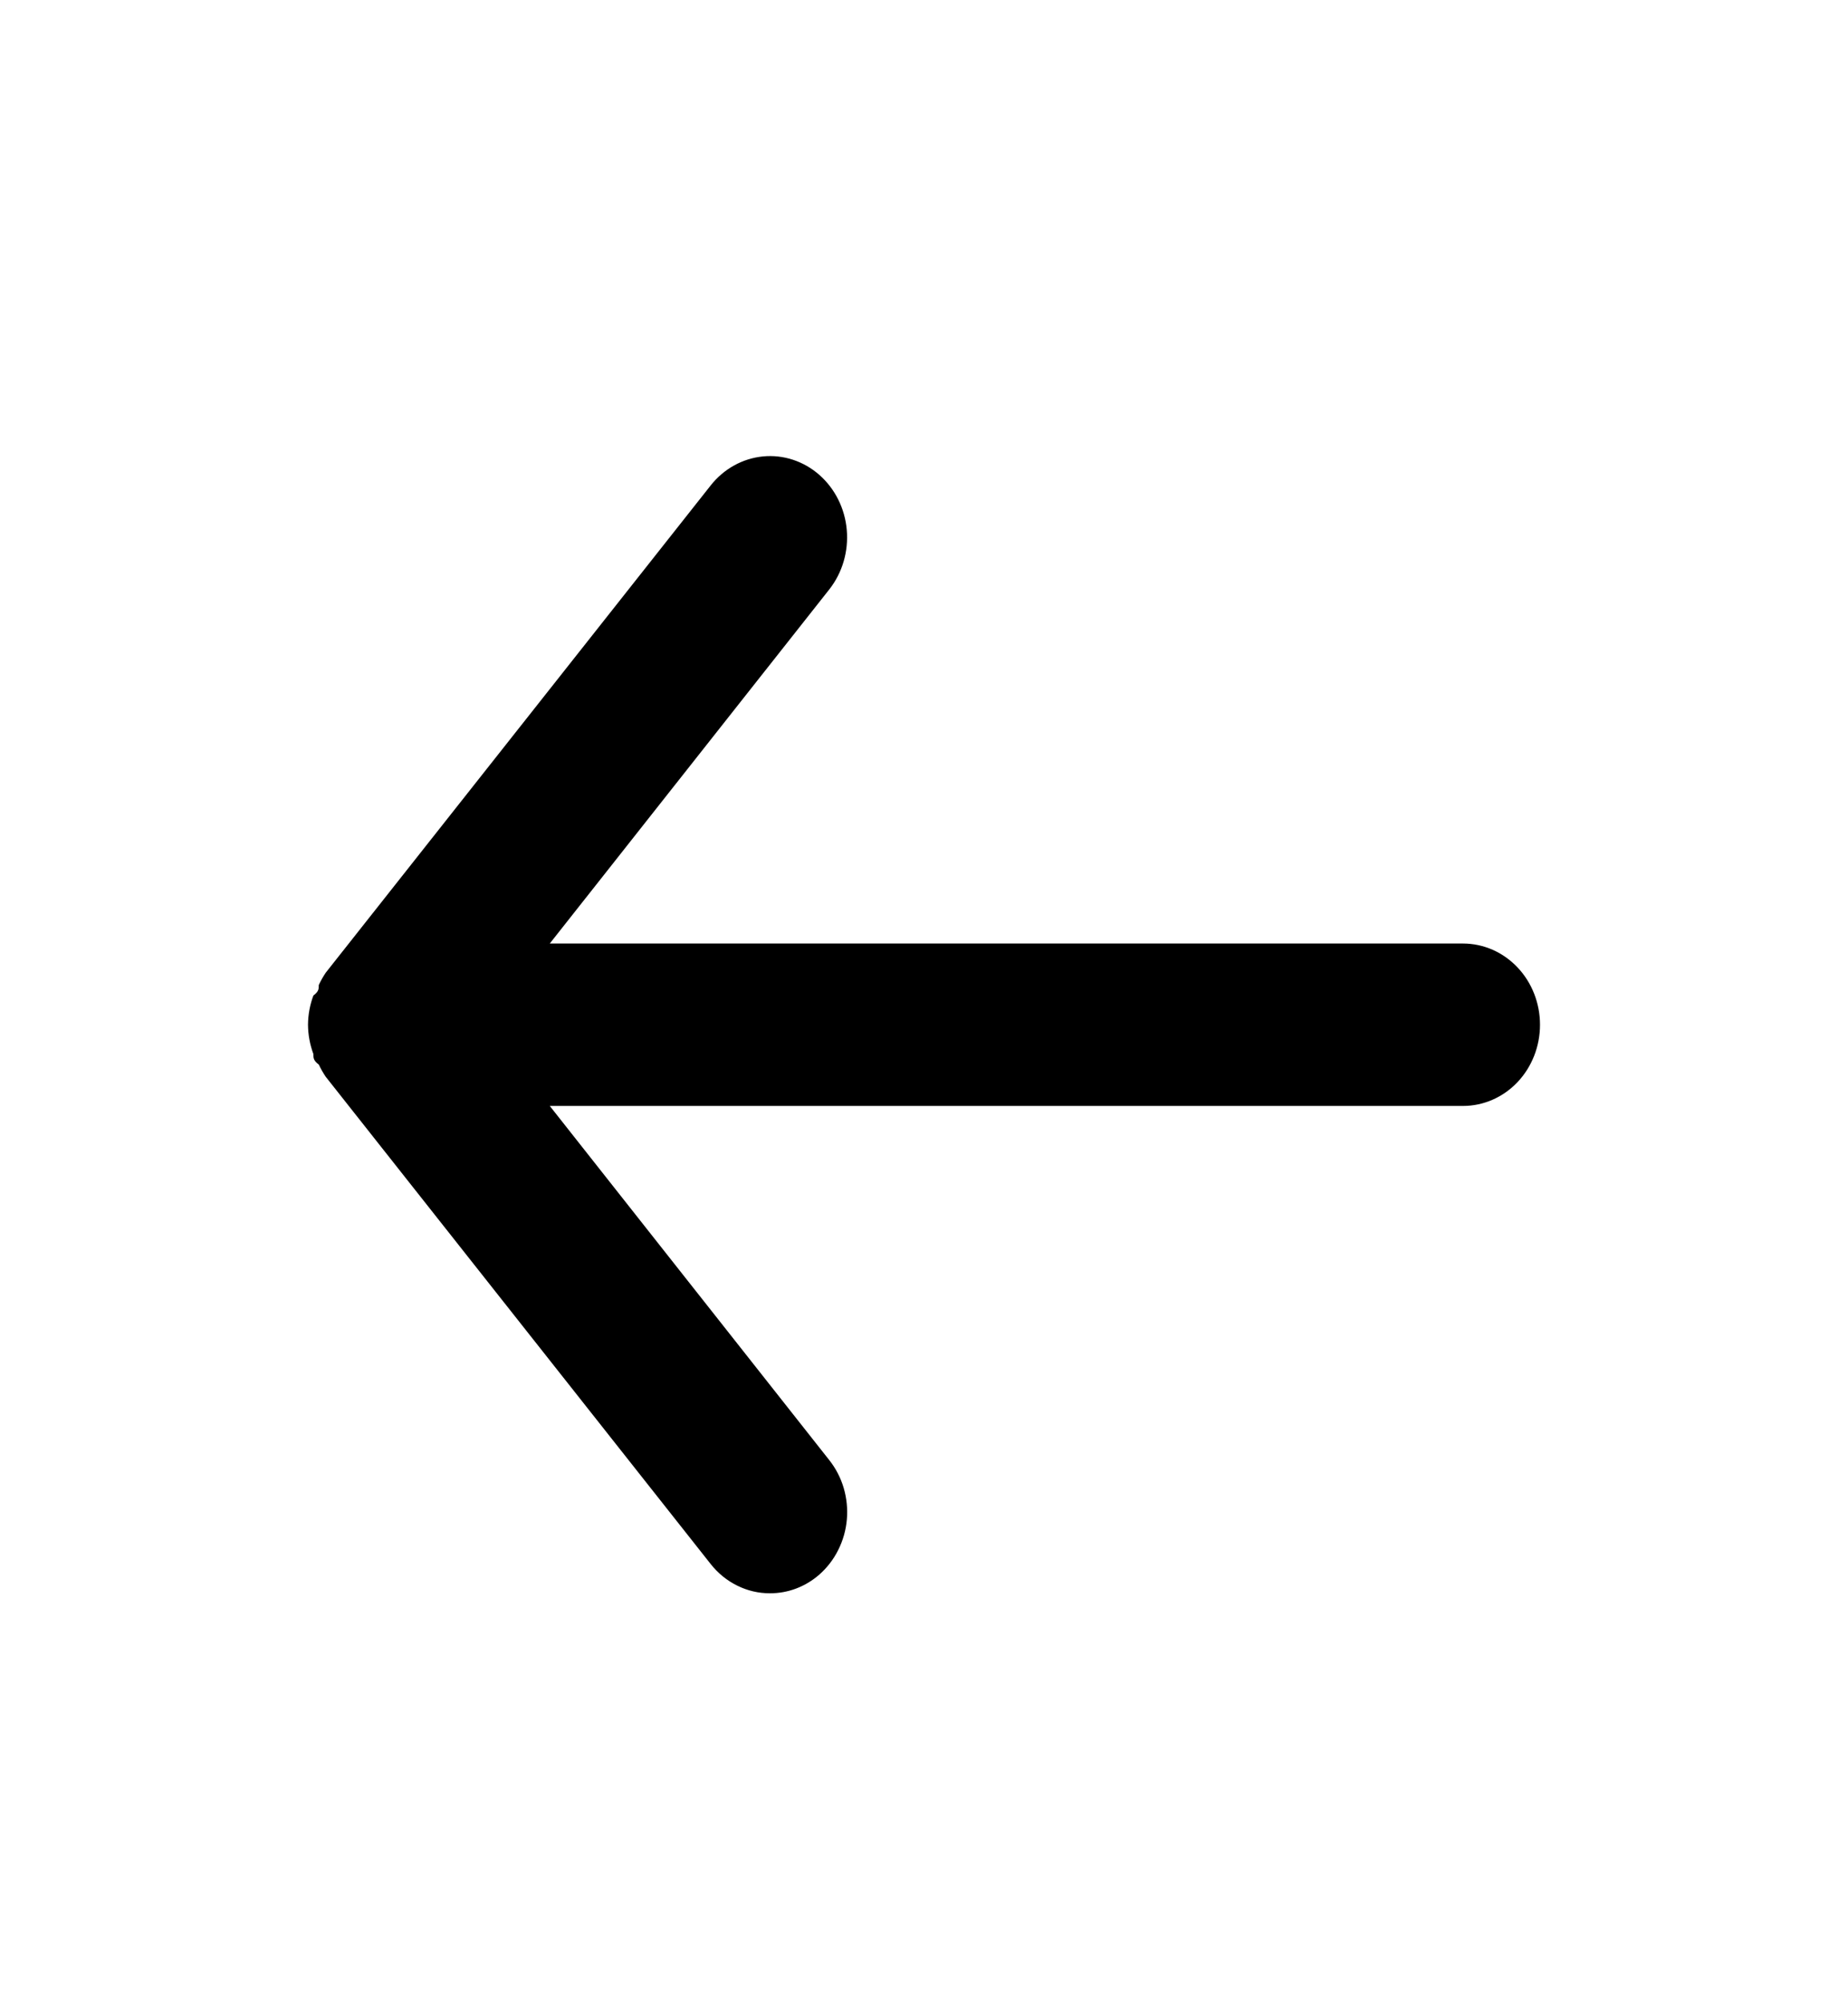 <svg width="24" height="26" viewBox="0 0 24 26" fill="none" xmlns="http://www.w3.org/2000/svg">
<path d="M19 12.246H7.14L10.77 7.65C10.94 7.434 11.021 7.157 10.997 6.878C10.973 6.599 10.844 6.342 10.64 6.163C10.436 5.984 10.172 5.898 9.908 5.924C9.644 5.95 9.4 6.085 9.23 6.3L4.23 12.625C4.196 12.676 4.166 12.729 4.14 12.784C4.14 12.836 4.14 12.868 4.07 12.921C4.025 13.041 4.001 13.17 4 13.3C4.001 13.43 4.025 13.559 4.07 13.68C4.07 13.732 4.07 13.764 4.14 13.817C4.166 13.872 4.196 13.924 4.23 13.975L9.23 20.3C9.324 20.419 9.442 20.515 9.575 20.58C9.708 20.646 9.853 20.68 10 20.679C10.234 20.68 10.46 20.594 10.64 20.437C10.741 20.348 10.825 20.24 10.886 20.117C10.948 19.994 10.986 19.86 10.998 19.722C11.01 19.584 10.996 19.445 10.957 19.312C10.918 19.18 10.854 19.057 10.77 18.951L7.14 14.354H19C19.265 14.354 19.52 14.243 19.707 14.046C19.895 13.848 20 13.58 20 13.3C20 13.021 19.895 12.752 19.707 12.555C19.52 12.357 19.265 12.246 19 12.246Z" fill="black"/>
</svg>
